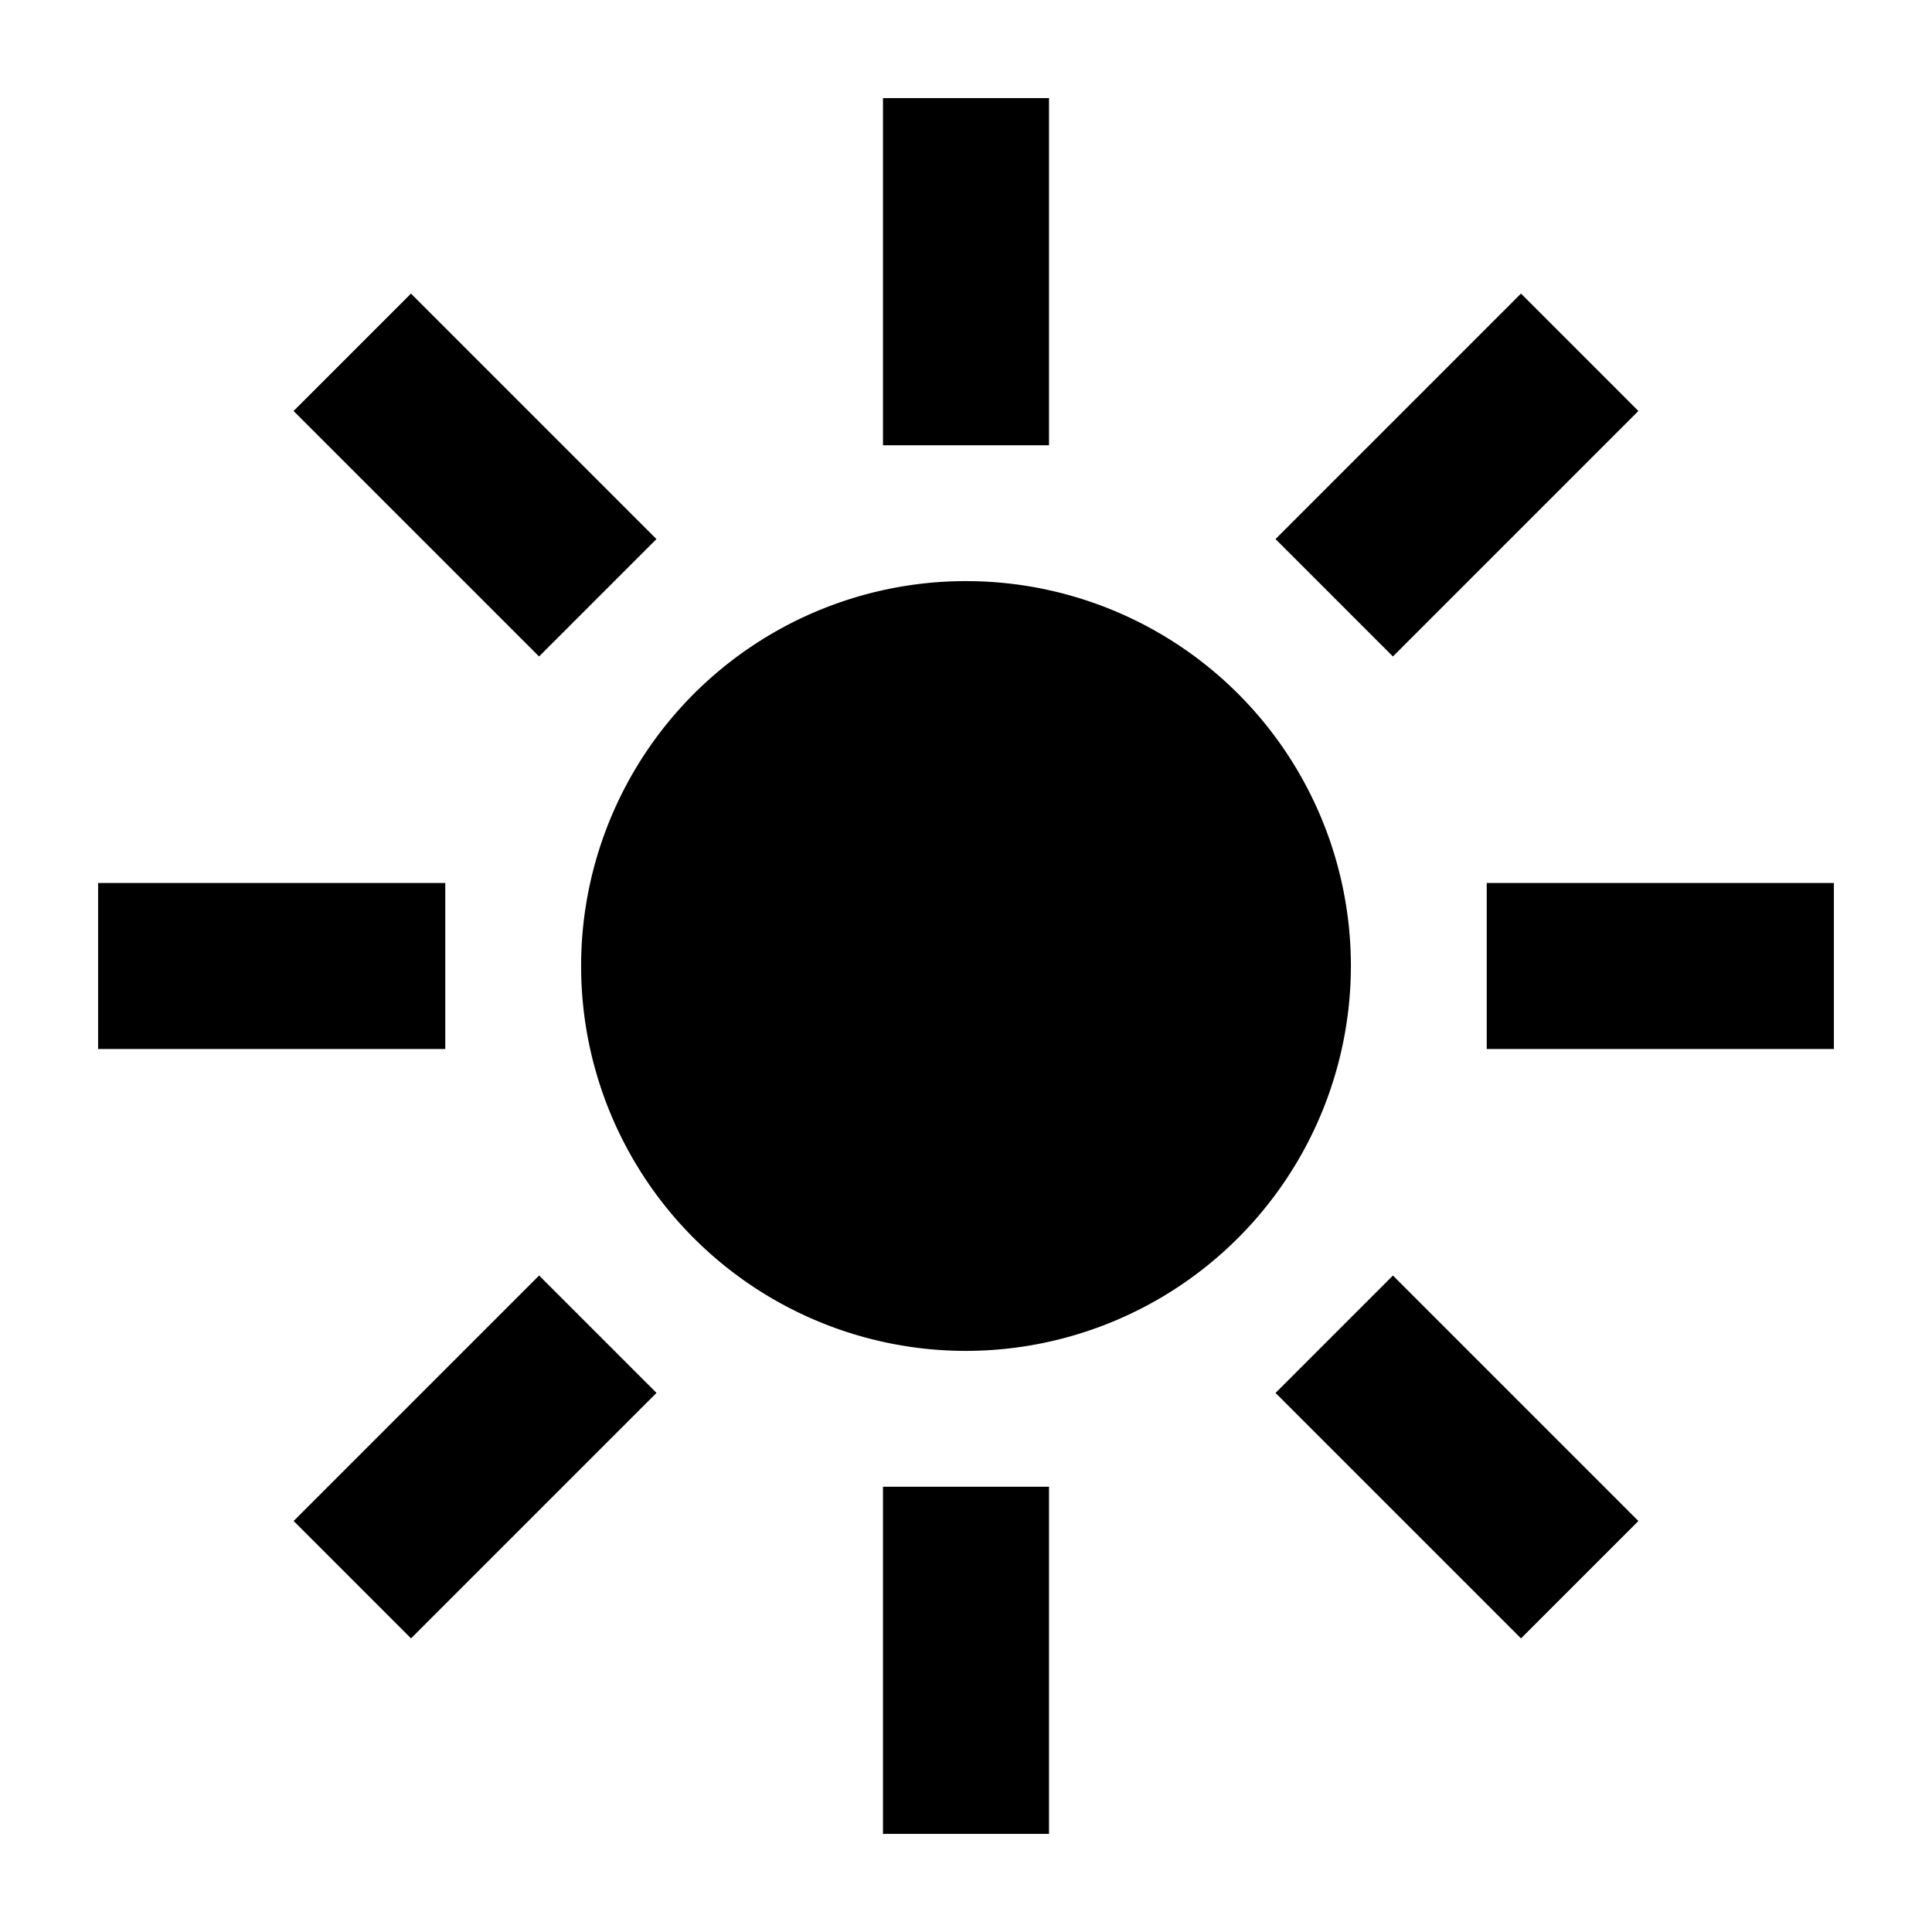 <svg viewBox="0 0 512 512">
	<path d="M234 26h44v92h-44z"></path>
	<path d="M234 394h44v92h-44z"></path>
	<path d="M338.025 142.857l65.054-65.054l31.113 31.113l-65.054 65.054z"></path>
	<path d="M77.815 403.074l65.054-65.054l31.113 31.113l-65.054 65.054z"></path>
	<path d="M394 234h92v44h-92z"></path>
	<path d="M26 234h92v44H26z"></path>
	<path d="M338.029 369.14l31.112-31.113l65.054 65.054l-31.112 31.112z"></path>
	<path d="M77.802 108.92l31.113-31.113l65.054 65.054l-31.113 31.112z"></path>
	<path d="M256 358a102 102 0 1 1 102-102a102.12 102.12 0 0 1-102 102z"></path>
</svg>